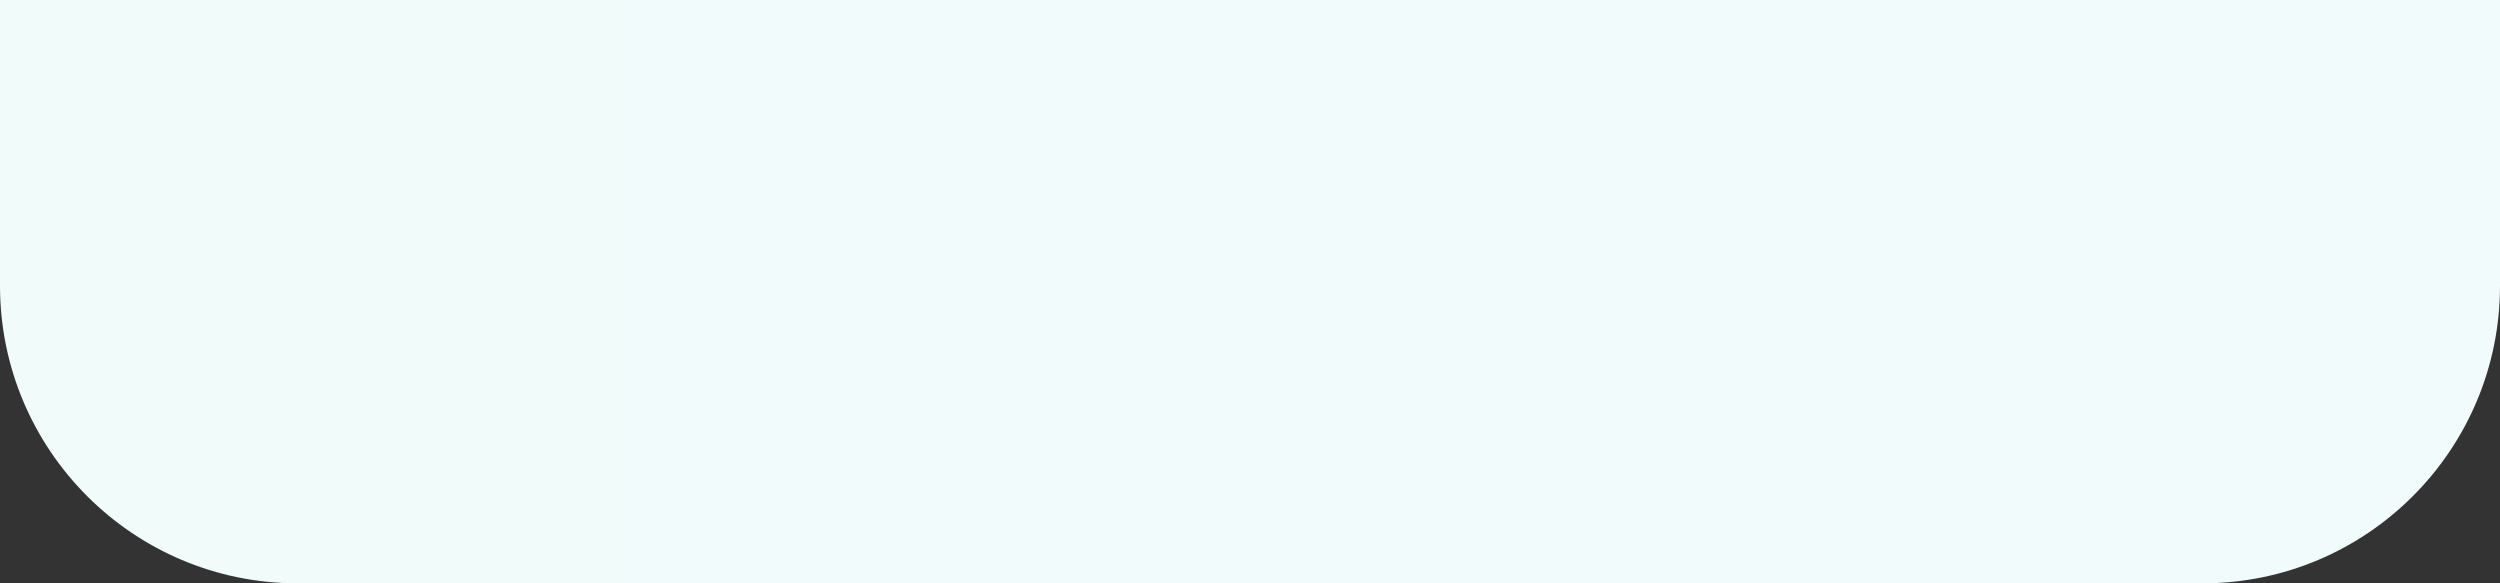 <svg width="210" height="49" viewBox="0 0 210 49" fill="none" xmlns="http://www.w3.org/2000/svg">
<rect x="0" y="0" width="210" height="49" fill="#333333" stroke="none"/>
<path d="M0 0H210V24C210 37.807 198.807 49 185 49H25C11.193 49 0 37.807 0 24V0Z" fill="url(#paint0_linear)"/>
<defs>
<linearGradient id="paint0_linear" x1="-0.069" y1="24.512" x2="209.908" y2="24.512" gradientUnits="userSpaceOnUse">
<stop stop-color="#F0FBFA"/>
<stop offset="1" stop-color="#F2FBFC"/>
</linearGradient>
</defs>
</svg>

